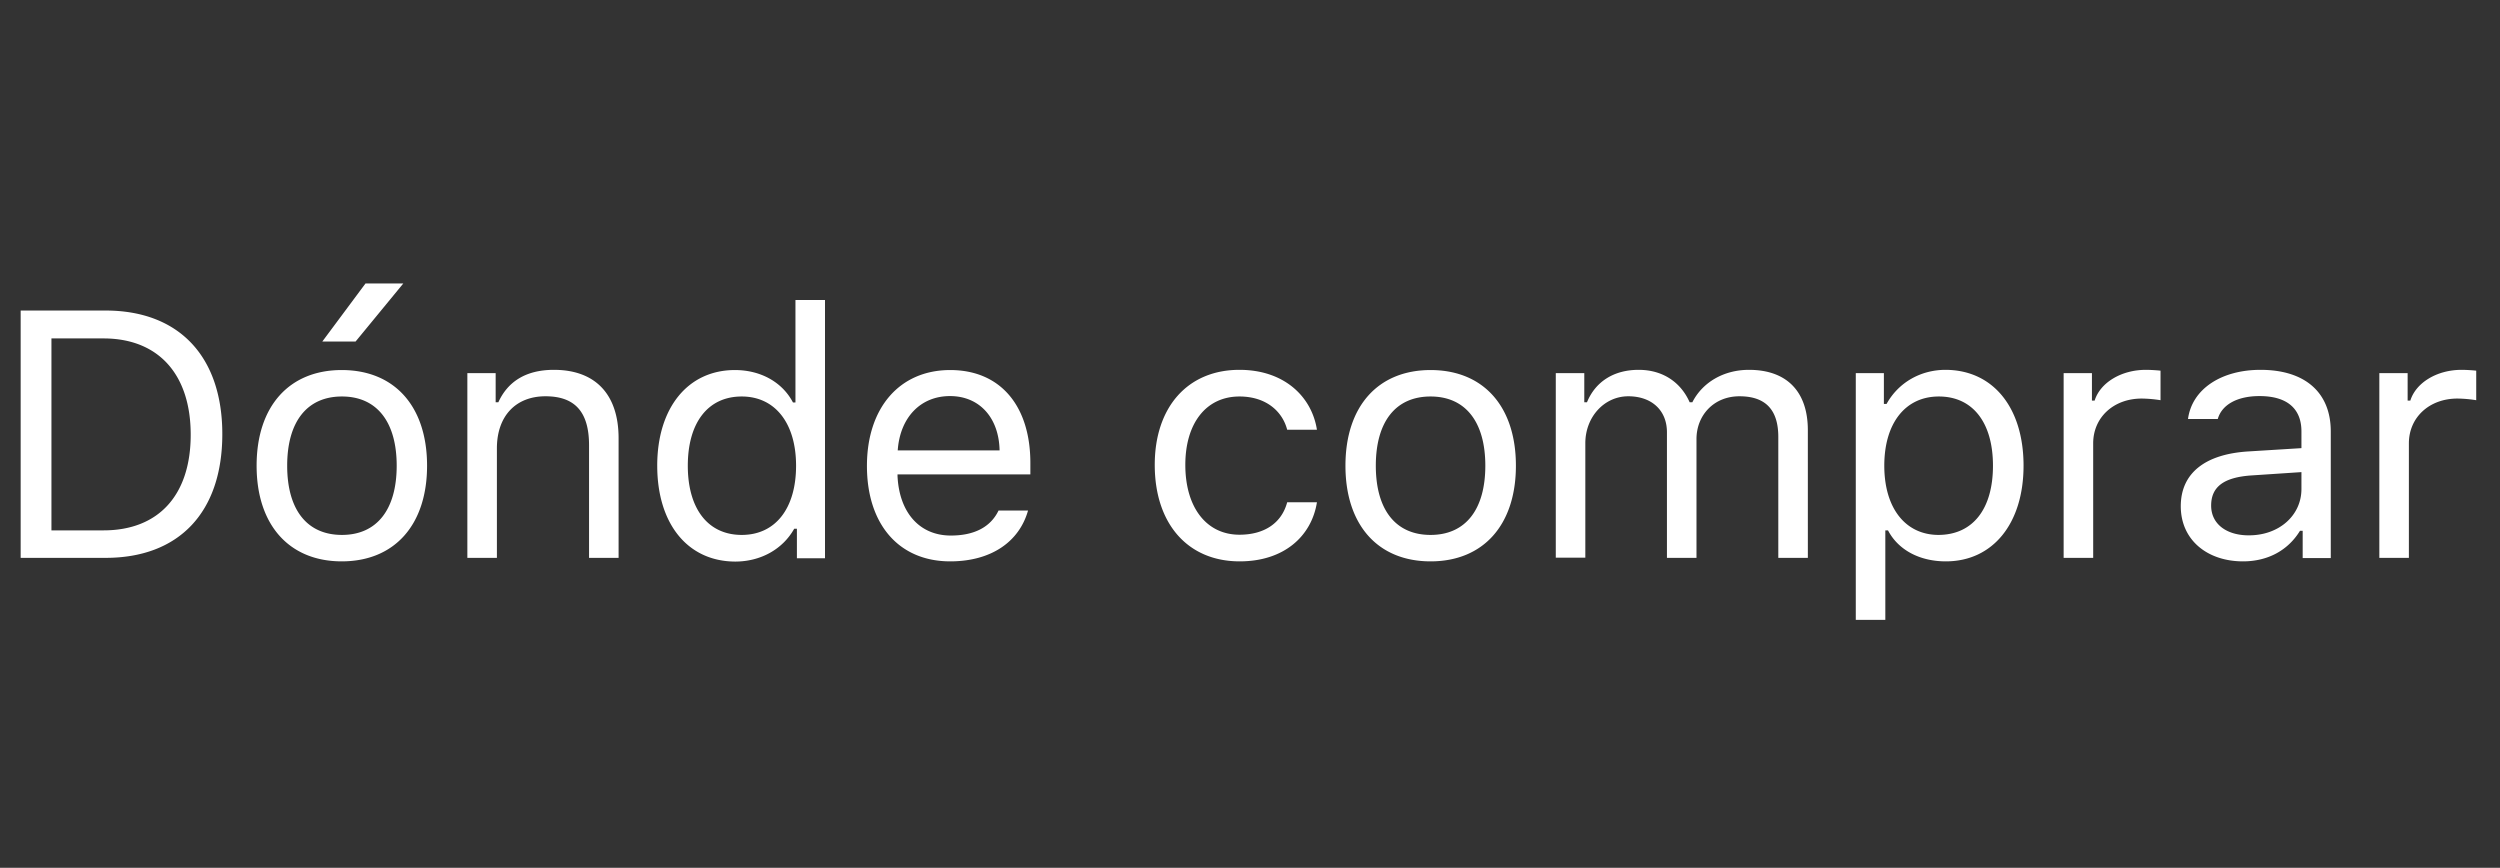 <svg xmlns="http://www.w3.org/2000/svg" width="121" height="42" viewBox="0 0 121 42"><rect x="0" y="0" width="121" height="42" fill="#333333" stroke="none"/><path d="M5.11 15.03c3.55 0 5.65 2.22 5.65 5.98 0 3.78-2.09 5.99-5.65 5.99H1V15.03h4.11zM2.49 25.67h2.52c2.67 0 4.22-1.71 4.22-4.63 0-2.93-1.57-4.66-4.22-4.66H2.49v9.29zm9.93-3.13c0-2.88 1.58-4.63 4.12-4.63 2.55 0 4.13 1.75 4.13 4.63 0 2.87-1.58 4.63-4.13 4.63-2.54 0-4.12-1.76-4.12-4.63zm6.78 0c0-2.12-.96-3.35-2.65-3.35s-2.65 1.22-2.65 3.35c0 2.12.95 3.35 2.65 3.35s2.65-1.24 2.65-3.35zm-3.6-6.01l2.09-2.81h1.83l-2.31 2.81H15.6zm7.03 1.53h1.36v1.41h.13c.45-.99 1.32-1.57 2.69-1.57 2.01 0 3.13 1.19 3.13 3.31V27h-1.43v-5.45c0-1.61-.68-2.37-2.11-2.37s-2.35.95-2.35 2.52V27h-1.43v-8.94zm9.18 4.48c0-2.81 1.49-4.63 3.76-4.63 1.25 0 2.3.59 2.81 1.57h.12v-4.96h1.43v12.5h-1.36v-1.43h-.13c-.56 1-1.63 1.59-2.86 1.59-2.3-.01-3.77-1.83-3.77-4.64zm1.48 0c0 2.09.98 3.35 2.61 3.35s2.63-1.28 2.63-3.35c0-2.05-1.01-3.35-2.63-3.35-1.63 0-2.61 1.26-2.61 3.35zm16.47 2.16c-.43 1.54-1.81 2.47-3.77 2.47-2.48 0-4.03-1.79-4.03-4.62 0-2.81 1.58-4.64 4.03-4.64 2.42 0 3.88 1.72 3.88 4.5v.55h-6.43v.07c.08 1.77 1.06 2.89 2.58 2.89 1.15 0 1.93-.42 2.31-1.21h1.43zm-6.31-2.9h4.93c-.03-1.59-.98-2.63-2.4-2.63-1.43 0-2.42 1.04-2.53 2.63zm18.85-1c-.23-.89-1.02-1.61-2.31-1.61-1.61 0-2.62 1.29-2.62 3.31 0 2.07 1.03 3.38 2.62 3.38 1.2 0 2.04-.56 2.31-1.57h1.44c-.26 1.64-1.59 2.86-3.74 2.86-2.51 0-4.11-1.82-4.11-4.67 0-2.79 1.59-4.6 4.1-4.6 2.17 0 3.5 1.3 3.75 2.9H62.3zm2.82 1.74c0-2.88 1.58-4.63 4.12-4.63 2.55 0 4.13 1.75 4.13 4.63 0 2.87-1.58 4.63-4.13 4.63s-4.12-1.76-4.12-4.63zm6.77 0c0-2.12-.96-3.35-2.65-3.35s-2.65 1.22-2.65 3.35c0 2.12.95 3.35 2.65 3.35s2.65-1.24 2.65-3.35zm3.43-4.48h1.36v1.41h.13c.41-1 1.3-1.57 2.5-1.57 1.21 0 2.06.64 2.47 1.57h.13c.48-.95 1.5-1.57 2.74-1.57 1.83 0 2.85 1.05 2.85 2.92V27h-1.43v-5.85c0-1.32-.62-1.97-1.88-1.97-1.25 0-2.08.93-2.08 2.07V27h-1.43v-6.08c0-1.06-.74-1.74-1.87-1.74-1.17 0-2.08 1.01-2.08 2.27v5.54H75.3v-8.93zm22.62 4.48c0 2.8-1.49 4.63-3.76 4.63-1.28 0-2.31-.56-2.8-1.5h-.13V30h-1.43V18.06h1.36v1.49h.13c.57-1.03 1.64-1.65 2.86-1.65 2.29.01 3.77 1.82 3.77 4.64zm-1.48 0c0-2.09-.98-3.35-2.62-3.35-1.62 0-2.64 1.29-2.64 3.35 0 2.05 1.02 3.35 2.63 3.35 1.66-.01 2.63-1.26 2.63-3.35zm3.43-4.48h1.36v1.33h.13c.27-.87 1.29-1.49 2.48-1.49.23 0 .53.02.71.04v1.43a6.24 6.24 0 0 0-.91-.08c-1.36 0-2.35.91-2.35 2.17V27h-1.43v-8.94zm5.66 6.44c0-1.6 1.18-2.52 3.26-2.65l2.58-.16v-.81c0-1.1-.69-1.71-2.03-1.71-1.07 0-1.82.41-2.02 1.11h-1.44c.19-1.44 1.6-2.38 3.51-2.38 2.18 0 3.4 1.12 3.4 2.98v6.13h-1.36v-1.32h-.13c-.58.95-1.56 1.48-2.76 1.48-1.72 0-3.01-1.03-3.01-2.67zm5.84-.83v-.82l-2.41.16c-1.36.09-1.96.56-1.96 1.46 0 .91.77 1.44 1.81 1.44 1.47.01 2.56-.96 2.56-2.24zm3.78-5.61h1.36v1.33h.13c.27-.87 1.29-1.49 2.48-1.49.23 0 .53.02.71.04v1.43a6.24 6.24 0 0 0-.91-.08c-1.36 0-2.35.91-2.35 2.17V27h-1.43v-8.94z" fill="#fff"/></svg>